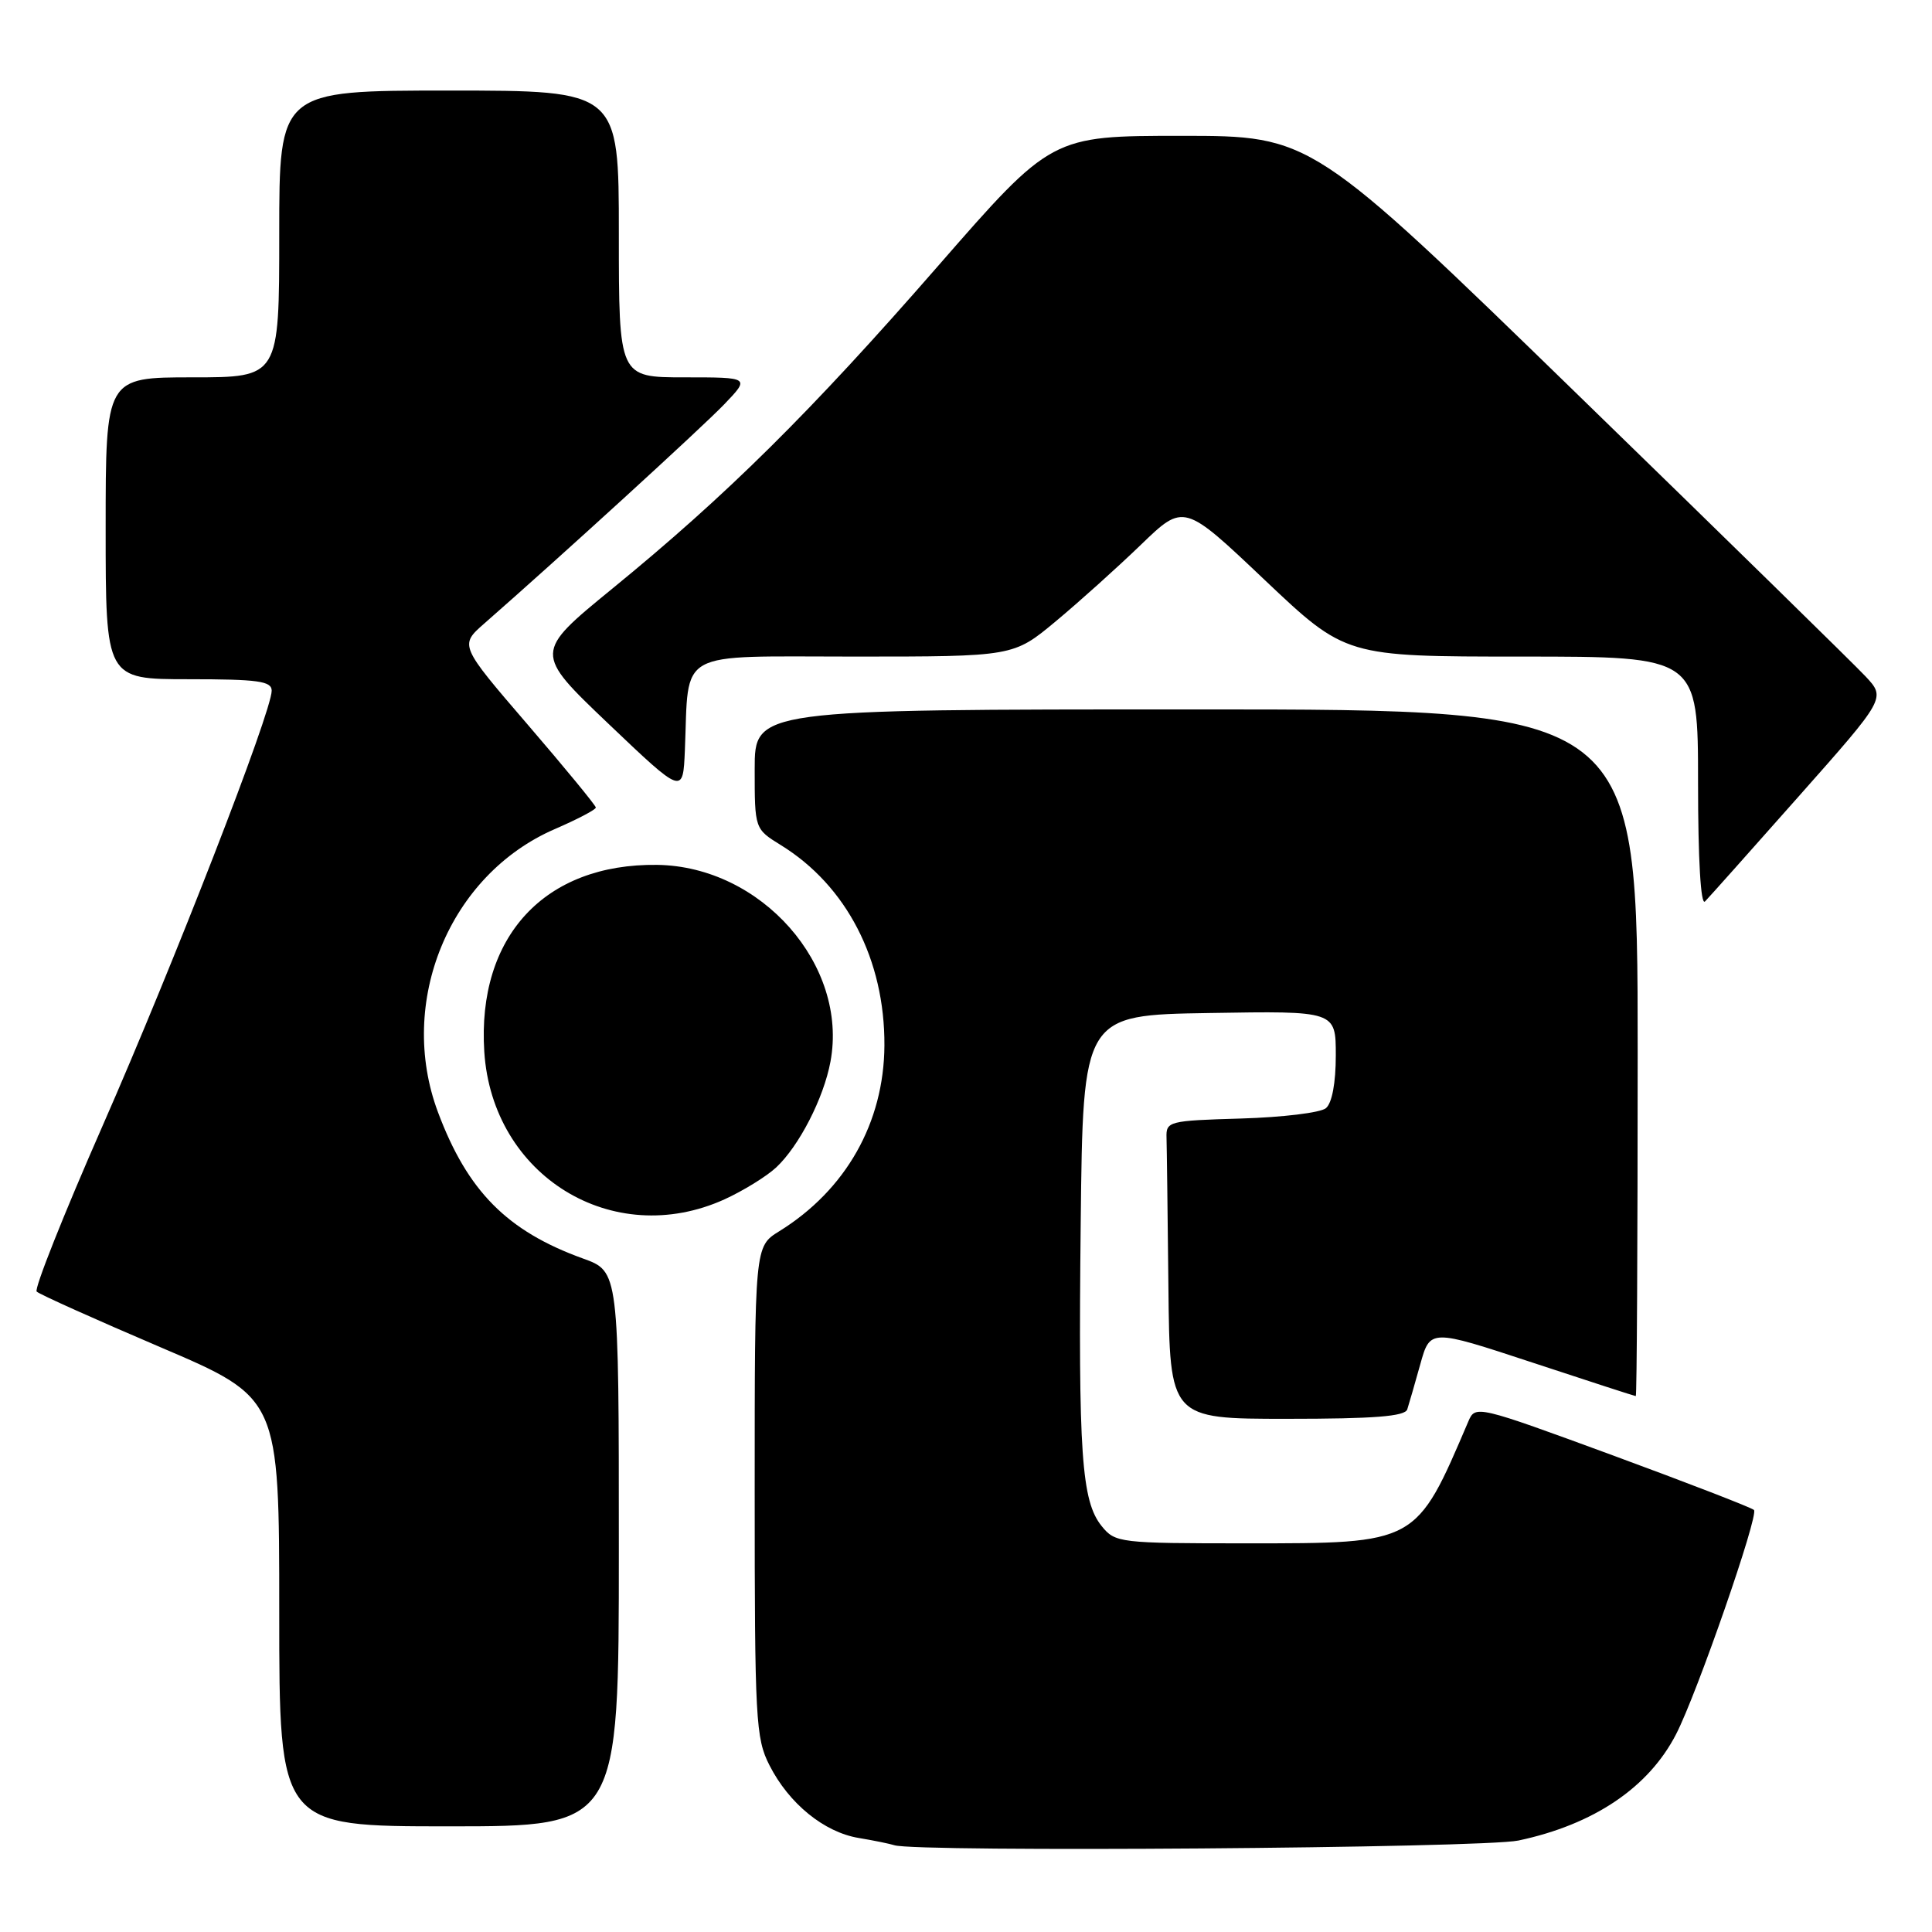 <?xml version="1.0" encoding="UTF-8" standalone="no"?>
<!DOCTYPE svg PUBLIC "-//W3C//DTD SVG 1.1//EN" "http://www.w3.org/Graphics/SVG/1.1/DTD/svg11.dtd" >
<svg xmlns="http://www.w3.org/2000/svg" xmlns:xlink="http://www.w3.org/1999/xlink" version="1.1" viewBox="0 0 256 256">
 <g >
 <path fill="currentColor"
d=" M 201.20 243.88 C 211.19 241.76 218.46 236.86 222.10 229.77 C 224.87 224.39 233.08 200.75 232.41 200.08 C 232.10 199.77 223.67 196.51 213.67 192.83 C 195.70 186.23 195.49 186.18 194.57 188.33 C 187.61 204.62 187.84 204.50 165.16 204.50 C 148.33 204.50 147.77 204.43 145.98 202.22 C 143.30 198.91 142.87 192.66 143.20 162.00 C 143.50 134.50 143.50 134.50 160.25 134.23 C 177.00 133.95 177.00 133.95 177.00 139.85 C 177.00 143.49 176.50 146.17 175.69 146.84 C 174.98 147.44 169.91 148.05 164.44 148.21 C 154.86 148.49 154.50 148.58 154.57 150.75 C 154.61 151.99 154.72 160.88 154.82 170.50 C 155.00 188.00 155.00 188.00 170.53 188.00 C 182.07 188.00 186.17 187.68 186.47 186.75 C 186.69 186.06 187.47 183.38 188.19 180.79 C 189.50 176.08 189.50 176.08 203.00 180.53 C 210.43 182.98 216.61 184.99 216.75 184.99 C 216.89 185.00 217.00 164.53 217.00 139.50 C 217.00 94.00 217.00 94.00 158.50 94.00 C 100.00 94.00 100.00 94.00 100.00 101.92 C 100.00 109.84 100.00 109.84 103.48 111.99 C 112.18 117.36 117.25 127.19 117.19 138.53 C 117.13 148.76 112.09 157.67 103.25 163.15 C 100.00 165.16 100.00 165.16 100.00 197.62 C 100.00 227.86 100.13 230.34 101.96 233.91 C 104.54 238.99 109.20 242.78 113.78 243.54 C 115.83 243.88 117.95 244.32 118.50 244.50 C 121.32 245.46 196.42 244.89 201.20 243.88 Z  M 82.00 205.23 C 82.00 168.47 82.00 168.47 77.25 166.76 C 67.20 163.13 61.95 157.84 58.03 147.36 C 52.58 132.78 59.54 115.91 73.51 109.86 C 76.51 108.56 78.96 107.28 78.95 107.00 C 78.94 106.72 74.88 101.78 69.91 96.00 C 60.88 85.50 60.88 85.50 64.19 82.60 C 74.14 73.89 92.96 56.70 95.95 53.59 C 99.39 50.00 99.39 50.00 90.70 50.00 C 82.00 50.00 82.00 50.00 82.00 31.00 C 82.00 12.00 82.00 12.00 59.50 12.00 C 37.00 12.00 37.00 12.00 37.00 31.00 C 37.00 50.00 37.00 50.00 25.50 50.00 C 14.00 50.00 14.00 50.00 14.00 70.00 C 14.00 90.00 14.00 90.00 25.00 90.00 C 34.19 90.00 36.00 90.25 36.00 91.52 C 36.00 94.32 23.03 127.70 13.57 149.23 C 8.43 160.93 4.51 170.79 4.86 171.14 C 5.21 171.50 12.59 174.81 21.25 178.51 C 37.00 185.23 37.00 185.23 37.00 213.61 C 37.00 242.00 37.00 242.00 59.50 242.00 C 82.00 242.00 82.00 242.00 82.00 205.23 Z  M 96.00 158.92 C 98.47 157.79 101.56 155.89 102.85 154.69 C 105.88 151.86 109.14 145.52 110.04 140.68 C 112.43 127.89 100.89 114.79 87.07 114.60 C 72.17 114.41 63.20 124.10 64.17 139.35 C 65.22 155.81 81.19 165.63 96.00 158.92 Z  M 238.36 105.50 C 249.88 92.50 249.88 92.50 247.19 89.62 C 245.71 88.04 228.59 71.28 209.14 52.37 C 173.79 18.00 173.79 18.00 156.56 18.00 C 139.34 18.00 139.34 18.00 124.29 35.25 C 107.37 54.66 96.28 65.63 81.12 78.01 C 70.75 86.49 70.75 86.49 80.62 95.90 C 90.50 105.31 90.50 105.31 90.75 99.41 C 91.31 85.89 89.31 87.00 113.19 87.00 C 134.28 87.00 134.28 87.00 139.89 82.33 C 142.98 79.76 148.06 75.19 151.18 72.18 C 156.87 66.69 156.87 66.69 167.58 76.85 C 178.30 87.00 178.30 87.00 201.65 87.00 C 225.00 87.00 225.00 87.00 225.00 103.70 C 225.00 113.92 225.36 120.03 225.92 119.45 C 226.43 118.93 232.03 112.65 238.36 105.50 Z "/>
</g>
</svg>